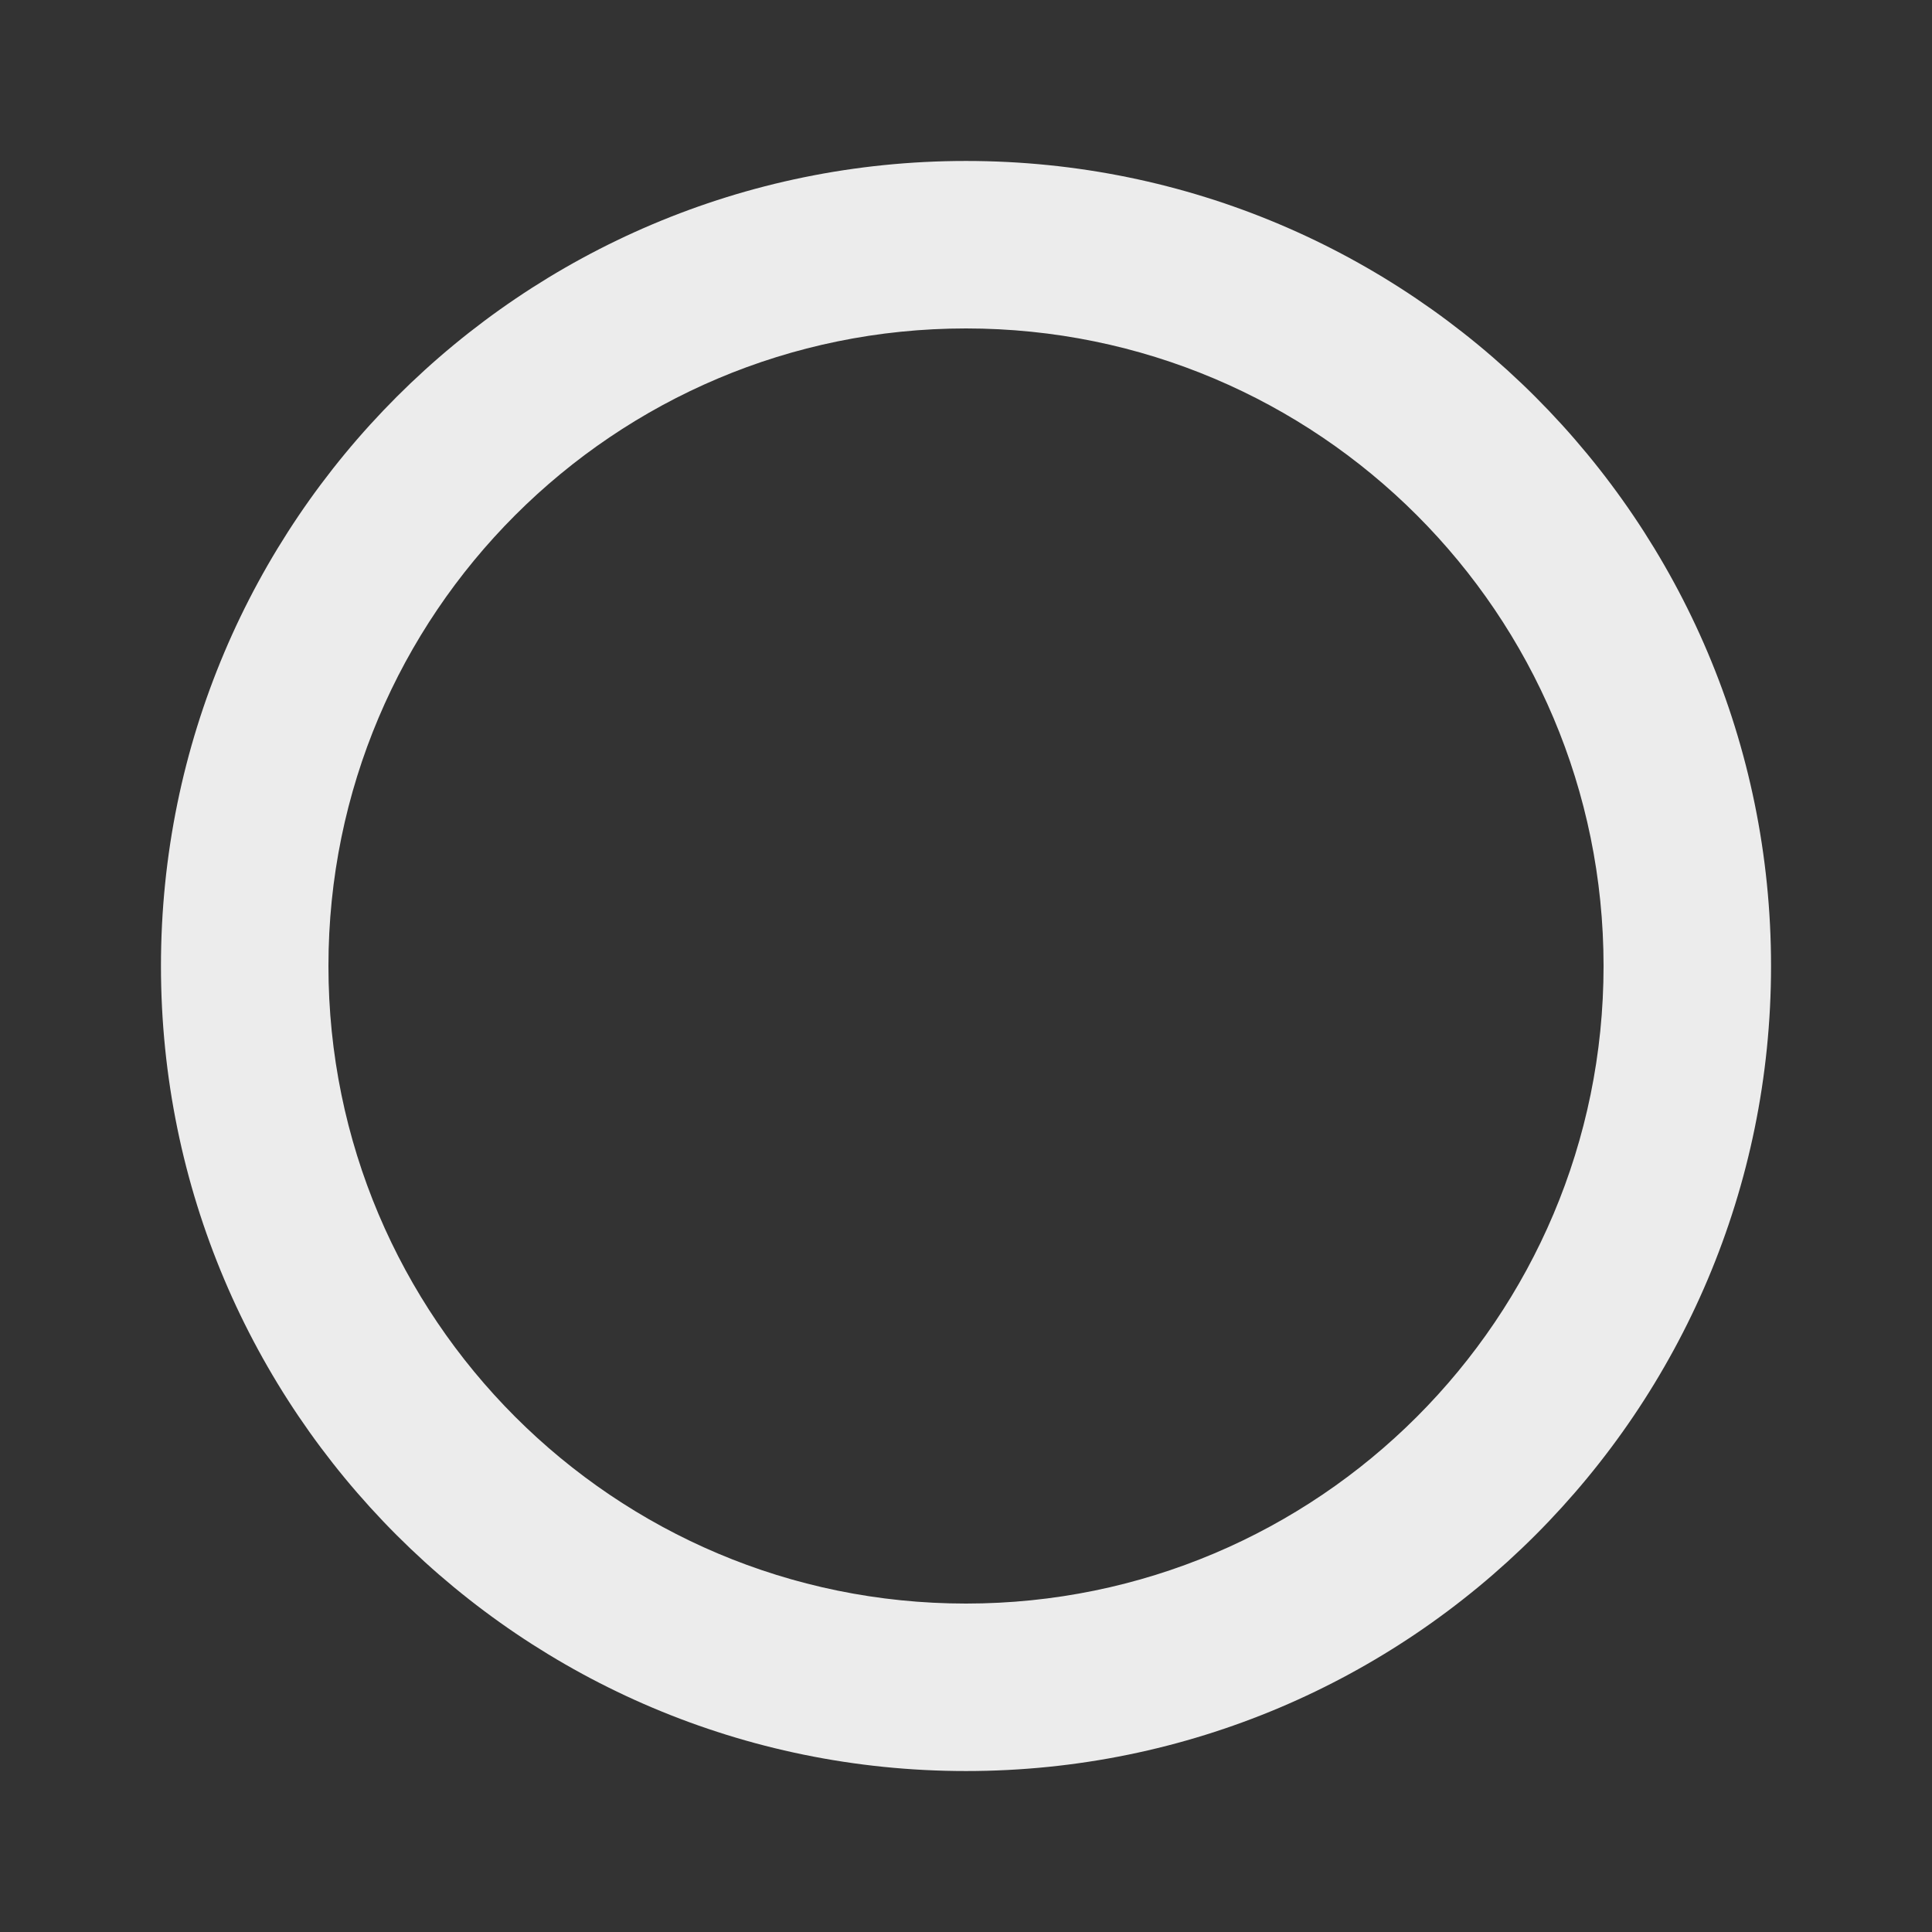 <svg width="16" height="16" viewBox="0 0 16 16" fill="none" xmlns="http://www.w3.org/2000/svg">
<rect x="0" y="0" width="16" height="16" fill="#333333" stroke="none"/>
<path d="M14.667 8C14.667 11.682 11.682 14.667 8 14.667C4.318 14.667 1.333 11.682 1.333 8C1.333 4.318 4.318 1.333 8 1.333C11.682 1.333 14.667 4.318 14.667 8ZM2.72 8C2.72 10.916 5.084 13.28 8 13.28C10.916 13.28 13.28 10.916 13.28 8C13.28 5.084 10.916 2.72 8 2.72C5.084 2.72 2.72 5.084 2.72 8Z" fill="#ECECEC"/>
</svg>
